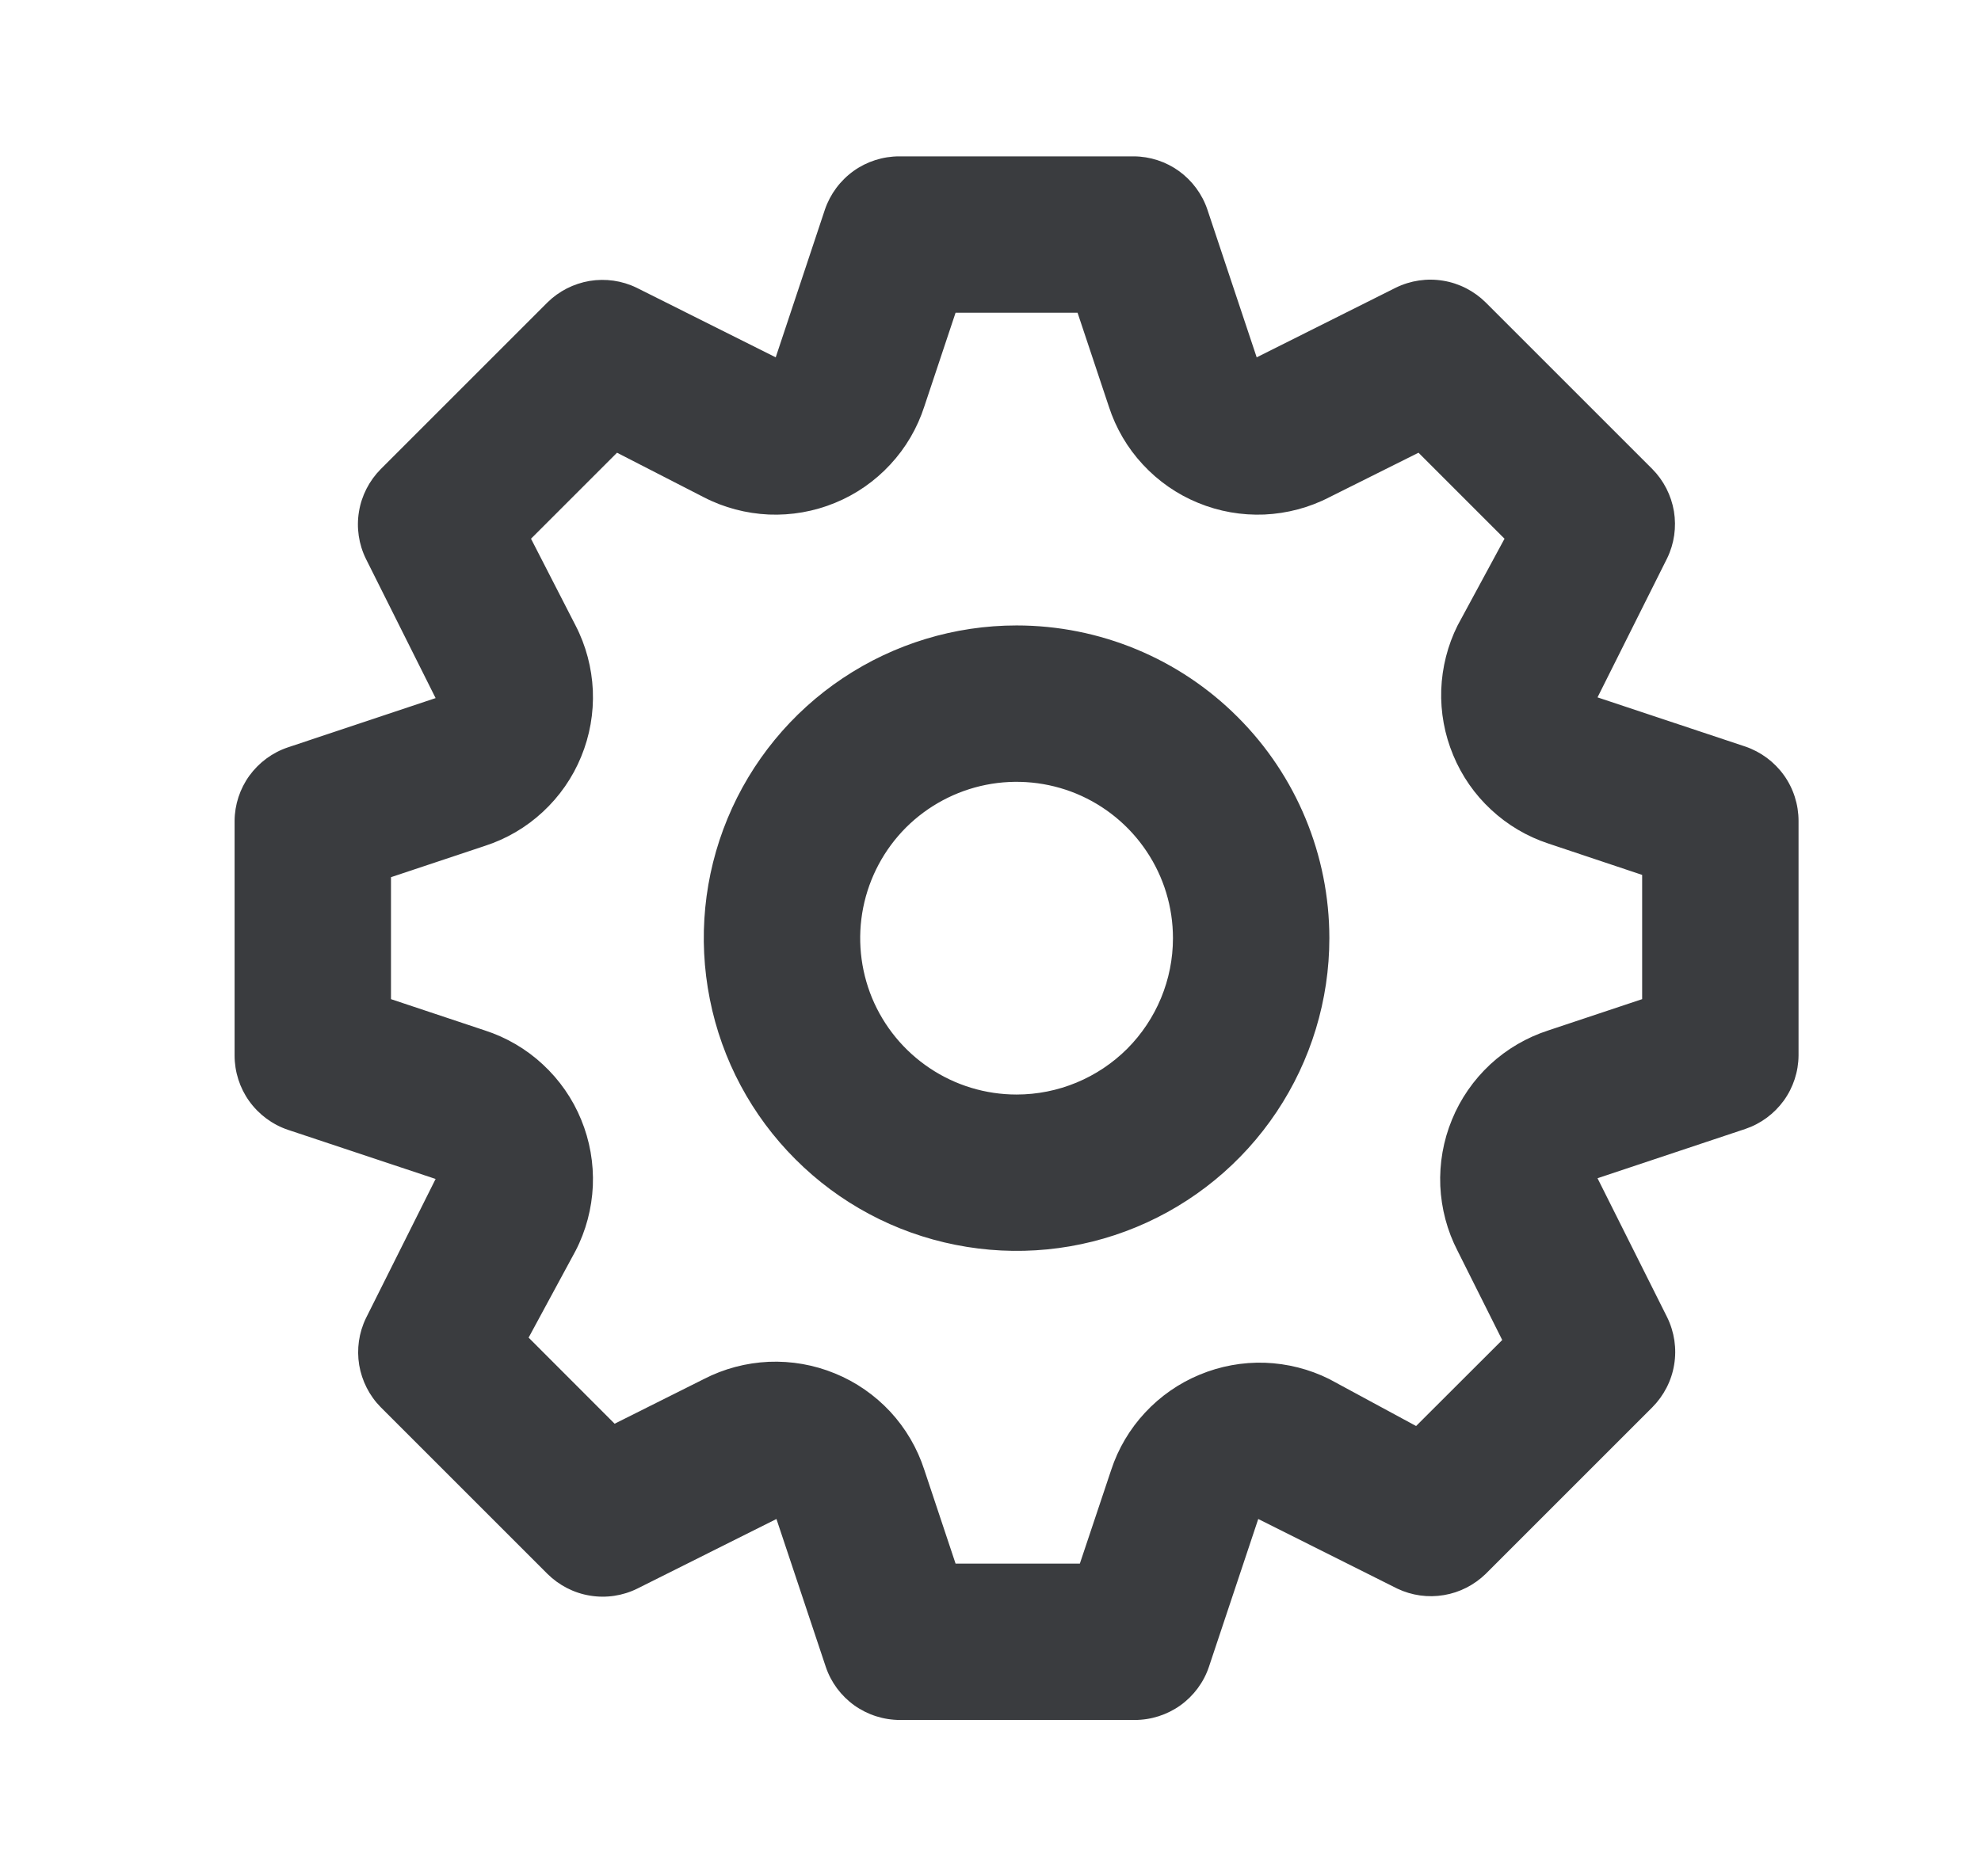 <svg width="19" height="18" viewBox="0 0 19 18" fill="none" xmlns="http://www.w3.org/2000/svg">
<path d="M16.74 7.162L15.322 6.69L15.99 5.355C16.058 5.215 16.08 5.058 16.055 4.905C16.029 4.752 15.957 4.61 15.848 4.5L14.25 2.902C14.139 2.792 13.996 2.718 13.842 2.693C13.687 2.667 13.528 2.691 13.387 2.76L12.053 3.428L11.58 2.01C11.53 1.862 11.435 1.734 11.309 1.642C11.183 1.551 11.031 1.501 10.875 1.5H8.625C8.468 1.5 8.314 1.549 8.187 1.64C8.059 1.732 7.963 1.861 7.912 2.01L7.44 3.428L6.105 2.76C5.965 2.692 5.808 2.67 5.655 2.695C5.502 2.721 5.36 2.793 5.25 2.902L3.652 4.5C3.542 4.611 3.468 4.754 3.443 4.908C3.417 5.063 3.441 5.222 3.51 5.362L4.178 6.697L2.76 7.17C2.612 7.22 2.484 7.315 2.392 7.441C2.301 7.567 2.251 7.719 2.25 7.875V10.125C2.25 10.282 2.299 10.436 2.39 10.563C2.482 10.691 2.611 10.787 2.76 10.838L4.178 11.31L3.51 12.645C3.442 12.785 3.42 12.942 3.445 13.095C3.471 13.248 3.543 13.39 3.652 13.5L5.25 15.098C5.361 15.208 5.504 15.282 5.658 15.307C5.813 15.333 5.972 15.309 6.112 15.24L7.447 14.572L7.92 15.99C7.97 16.139 8.066 16.268 8.194 16.36C8.322 16.451 8.475 16.5 8.633 16.5H10.883C11.04 16.5 11.193 16.451 11.321 16.36C11.449 16.268 11.545 16.139 11.595 15.99L12.068 14.572L13.402 15.24C13.541 15.306 13.697 15.328 13.849 15.302C14 15.277 14.14 15.205 14.25 15.098L15.848 13.5C15.958 13.389 16.032 13.246 16.057 13.092C16.083 12.937 16.059 12.778 15.99 12.637L15.322 11.303L16.74 10.83C16.888 10.78 17.016 10.685 17.108 10.559C17.199 10.433 17.249 10.281 17.25 10.125V7.875C17.25 7.718 17.201 7.564 17.11 7.437C17.018 7.309 16.889 7.213 16.74 7.162ZM15.75 9.585L14.85 9.885C14.643 9.952 14.453 10.063 14.293 10.211C14.134 10.359 14.008 10.54 13.926 10.741C13.843 10.942 13.805 11.159 13.814 11.377C13.824 11.594 13.88 11.807 13.98 12L14.408 12.855L13.582 13.68L12.75 13.23C12.558 13.134 12.347 13.081 12.132 13.073C11.918 13.066 11.704 13.105 11.505 13.188C11.307 13.27 11.129 13.394 10.982 13.552C10.836 13.709 10.725 13.896 10.658 14.1L10.357 15H9.165L8.865 14.1C8.798 13.893 8.687 13.703 8.539 13.543C8.391 13.384 8.21 13.258 8.009 13.176C7.808 13.093 7.591 13.055 7.373 13.064C7.156 13.074 6.943 13.13 6.75 13.23L5.895 13.658L5.07 12.832L5.52 12C5.62 11.807 5.676 11.594 5.686 11.377C5.695 11.159 5.657 10.942 5.574 10.741C5.492 10.54 5.366 10.359 5.206 10.211C5.047 10.063 4.857 9.952 4.65 9.885L3.75 9.585V8.415L4.65 8.115C4.857 8.048 5.047 7.937 5.206 7.789C5.366 7.641 5.492 7.46 5.574 7.259C5.657 7.058 5.695 6.841 5.686 6.623C5.676 6.406 5.62 6.193 5.52 6L5.093 5.168L5.918 4.343L6.75 4.77C6.943 4.87 7.156 4.926 7.373 4.936C7.591 4.945 7.808 4.907 8.009 4.824C8.21 4.742 8.391 4.616 8.539 4.456C8.687 4.297 8.798 4.107 8.865 3.9L9.165 3H10.335L10.635 3.9C10.702 4.107 10.813 4.297 10.961 4.456C11.109 4.616 11.29 4.742 11.491 4.824C11.692 4.907 11.909 4.945 12.127 4.936C12.344 4.926 12.557 4.87 12.75 4.77L13.605 4.343L14.43 5.168L13.98 6C13.884 6.192 13.831 6.403 13.823 6.618C13.816 6.833 13.855 7.046 13.938 7.245C14.02 7.443 14.144 7.622 14.302 7.768C14.459 7.914 14.646 8.025 14.85 8.092L15.75 8.393V9.585ZM9.75 6C9.157 6 8.577 6.176 8.083 6.506C7.59 6.835 7.205 7.304 6.978 7.852C6.751 8.4 6.692 9.003 6.808 9.585C6.923 10.167 7.209 10.702 7.629 11.121C8.048 11.541 8.583 11.827 9.165 11.942C9.747 12.058 10.35 11.999 10.898 11.772C11.446 11.545 11.915 11.16 12.244 10.667C12.574 10.173 12.75 9.593 12.75 9C12.75 8.204 12.434 7.441 11.871 6.879C11.309 6.316 10.546 6 9.75 6ZM9.75 10.5C9.453 10.5 9.163 10.412 8.917 10.247C8.67 10.082 8.478 9.848 8.364 9.574C8.251 9.3 8.221 8.998 8.279 8.707C8.337 8.416 8.48 8.149 8.689 7.939C8.899 7.73 9.166 7.587 9.457 7.529C9.748 7.471 10.05 7.501 10.324 7.614C10.598 7.728 10.832 7.92 10.997 8.167C11.162 8.413 11.25 8.703 11.25 9C11.25 9.398 11.092 9.779 10.811 10.061C10.529 10.342 10.148 10.5 9.75 10.5Z" fill="#3A3C3F"/>
</svg>
